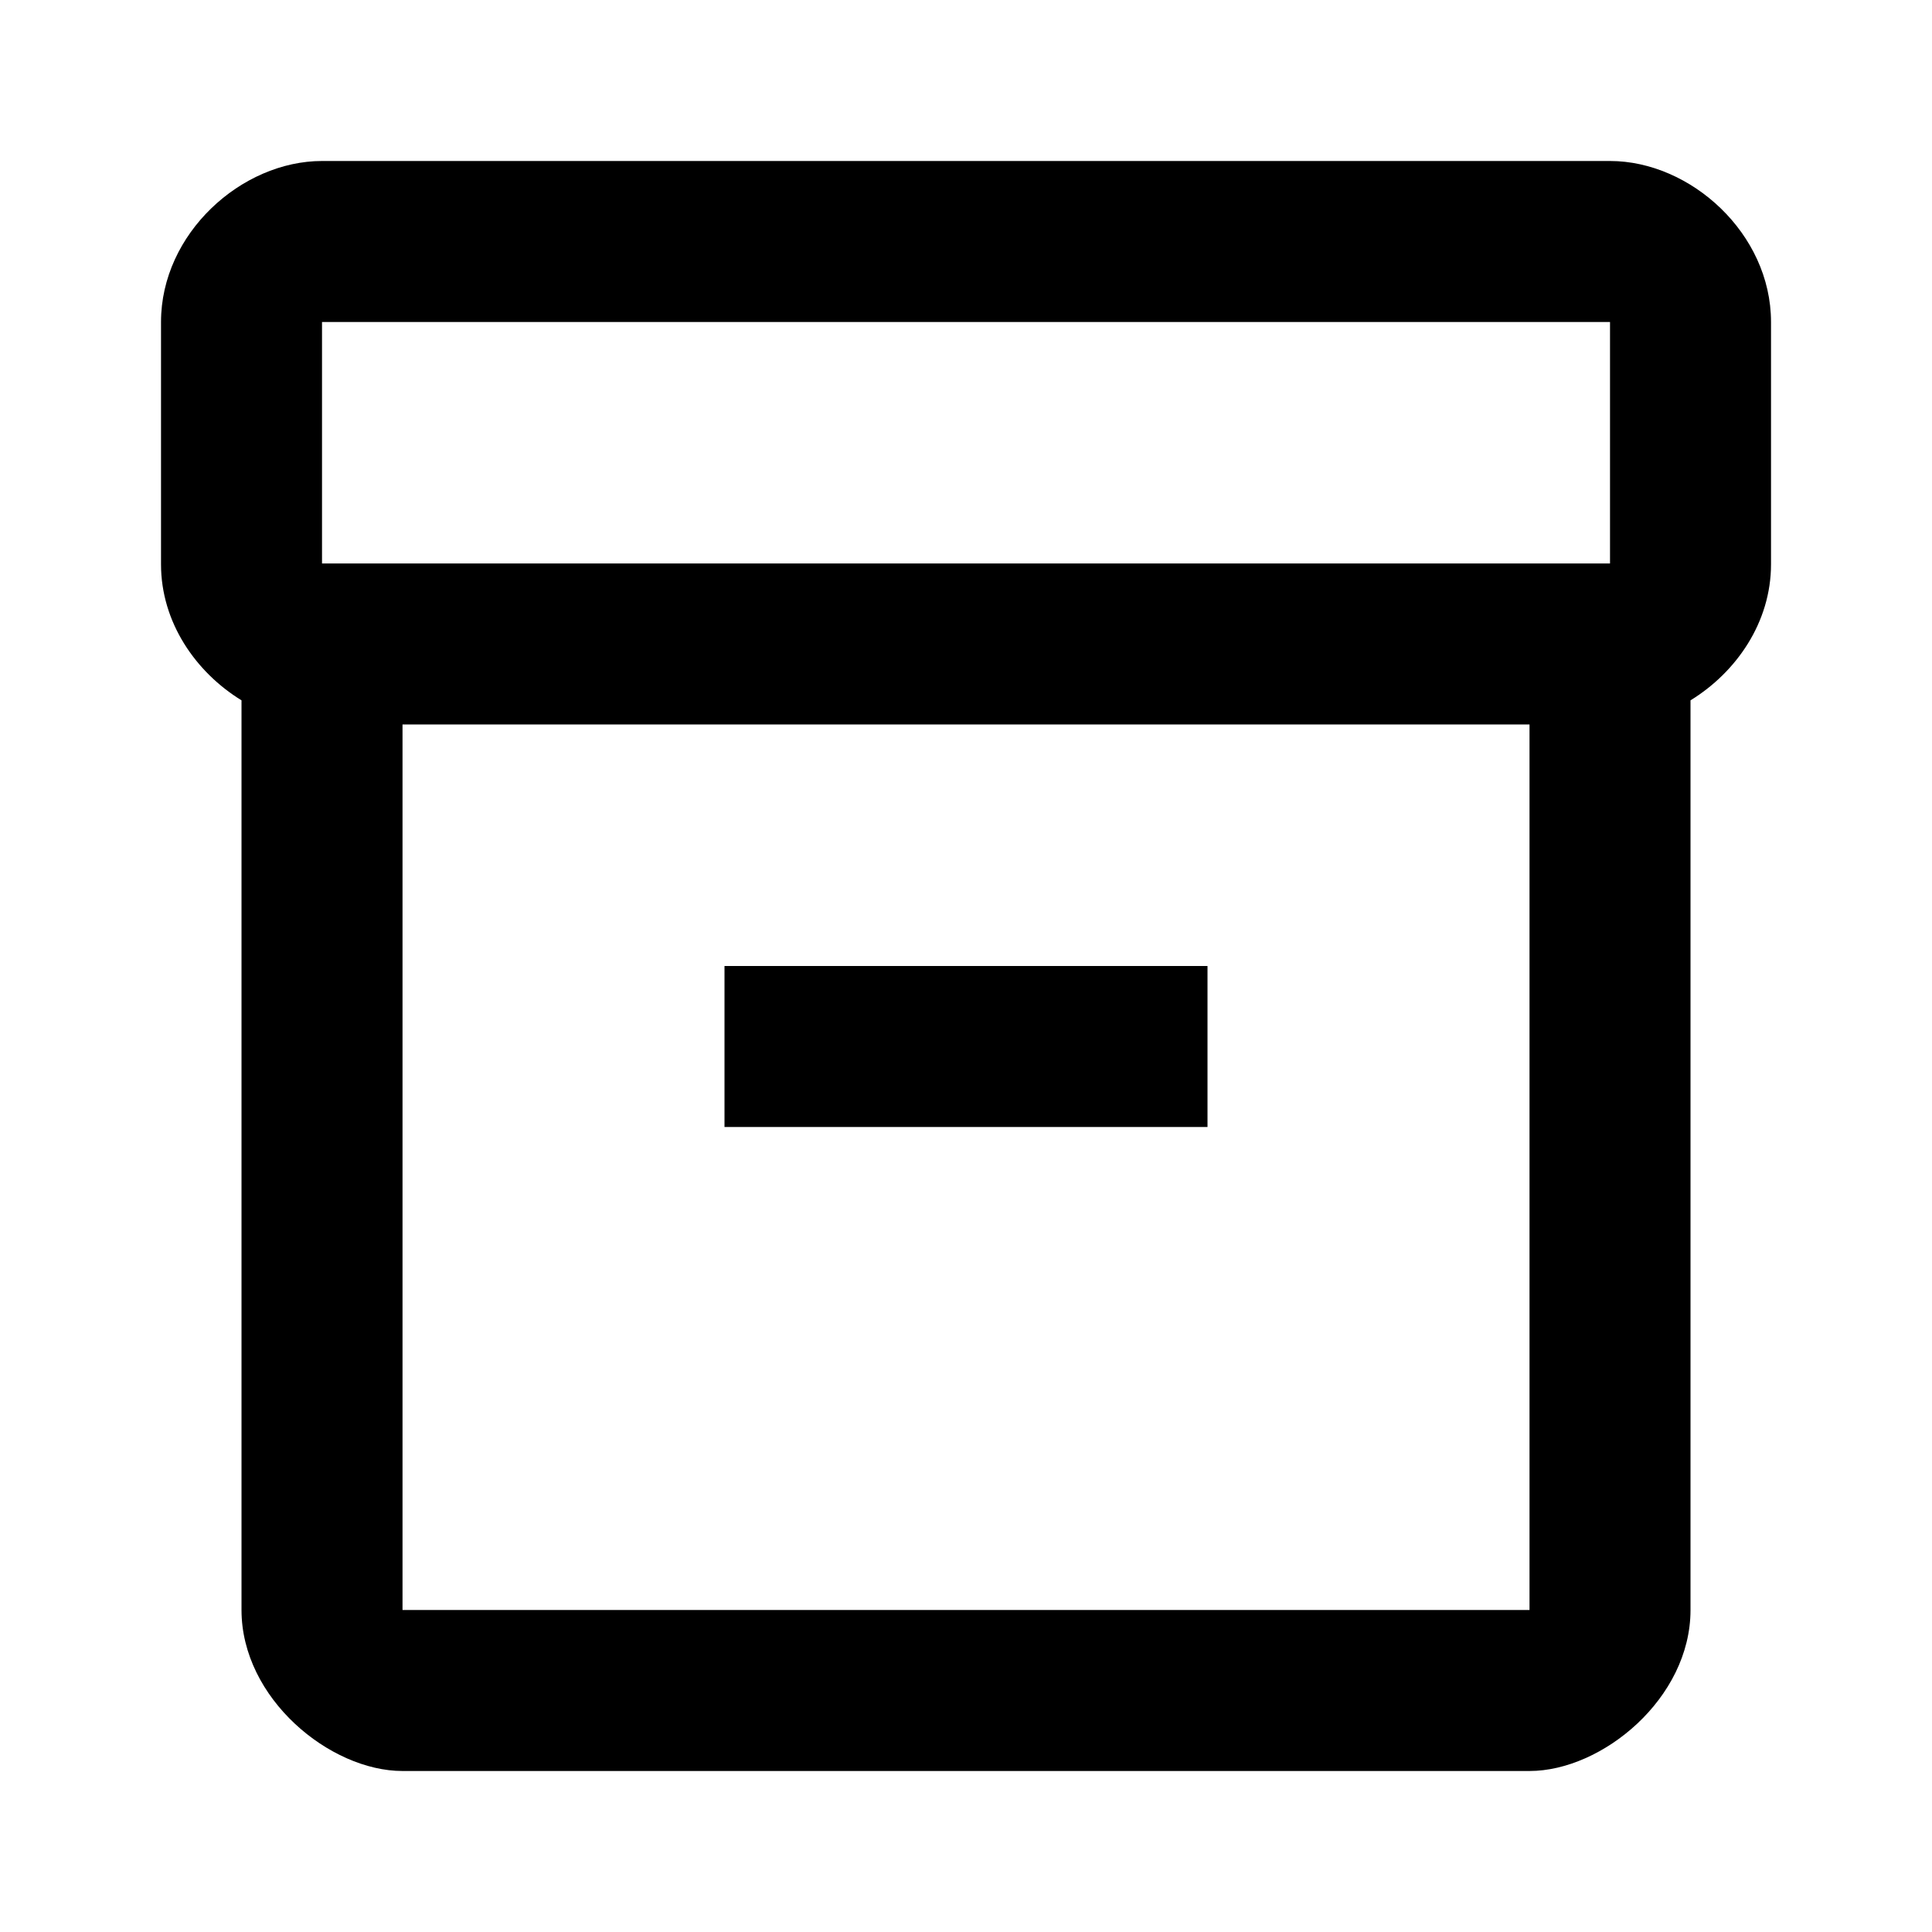 <svg width="200" height="200" viewBox="0 0 200 200" fill="none" xmlns="http://www.w3.org/2000/svg">
<path d="M166.668 16.666H33.335C25.001 16.666 16.668 24.166 16.668 33.333V58.416C16.668 64.416 20.251 69.583 25.001 72.499V166.666C25.001 175.833 34.168 183.333 41.668 183.333H158.335C165.835 183.333 175.001 175.833 175.001 166.666V72.499C179.751 69.583 183.335 64.416 183.335 58.416V33.333C183.335 24.166 175.001 16.666 166.668 16.666ZM158.335 166.666H41.668V74.999H158.335V166.666ZM166.668 58.333H33.335V33.333H166.668V58.333Z" fill="black"/>
<path d="M125 100H75V116.667H125V100Z" fill="black"/>
</svg>
